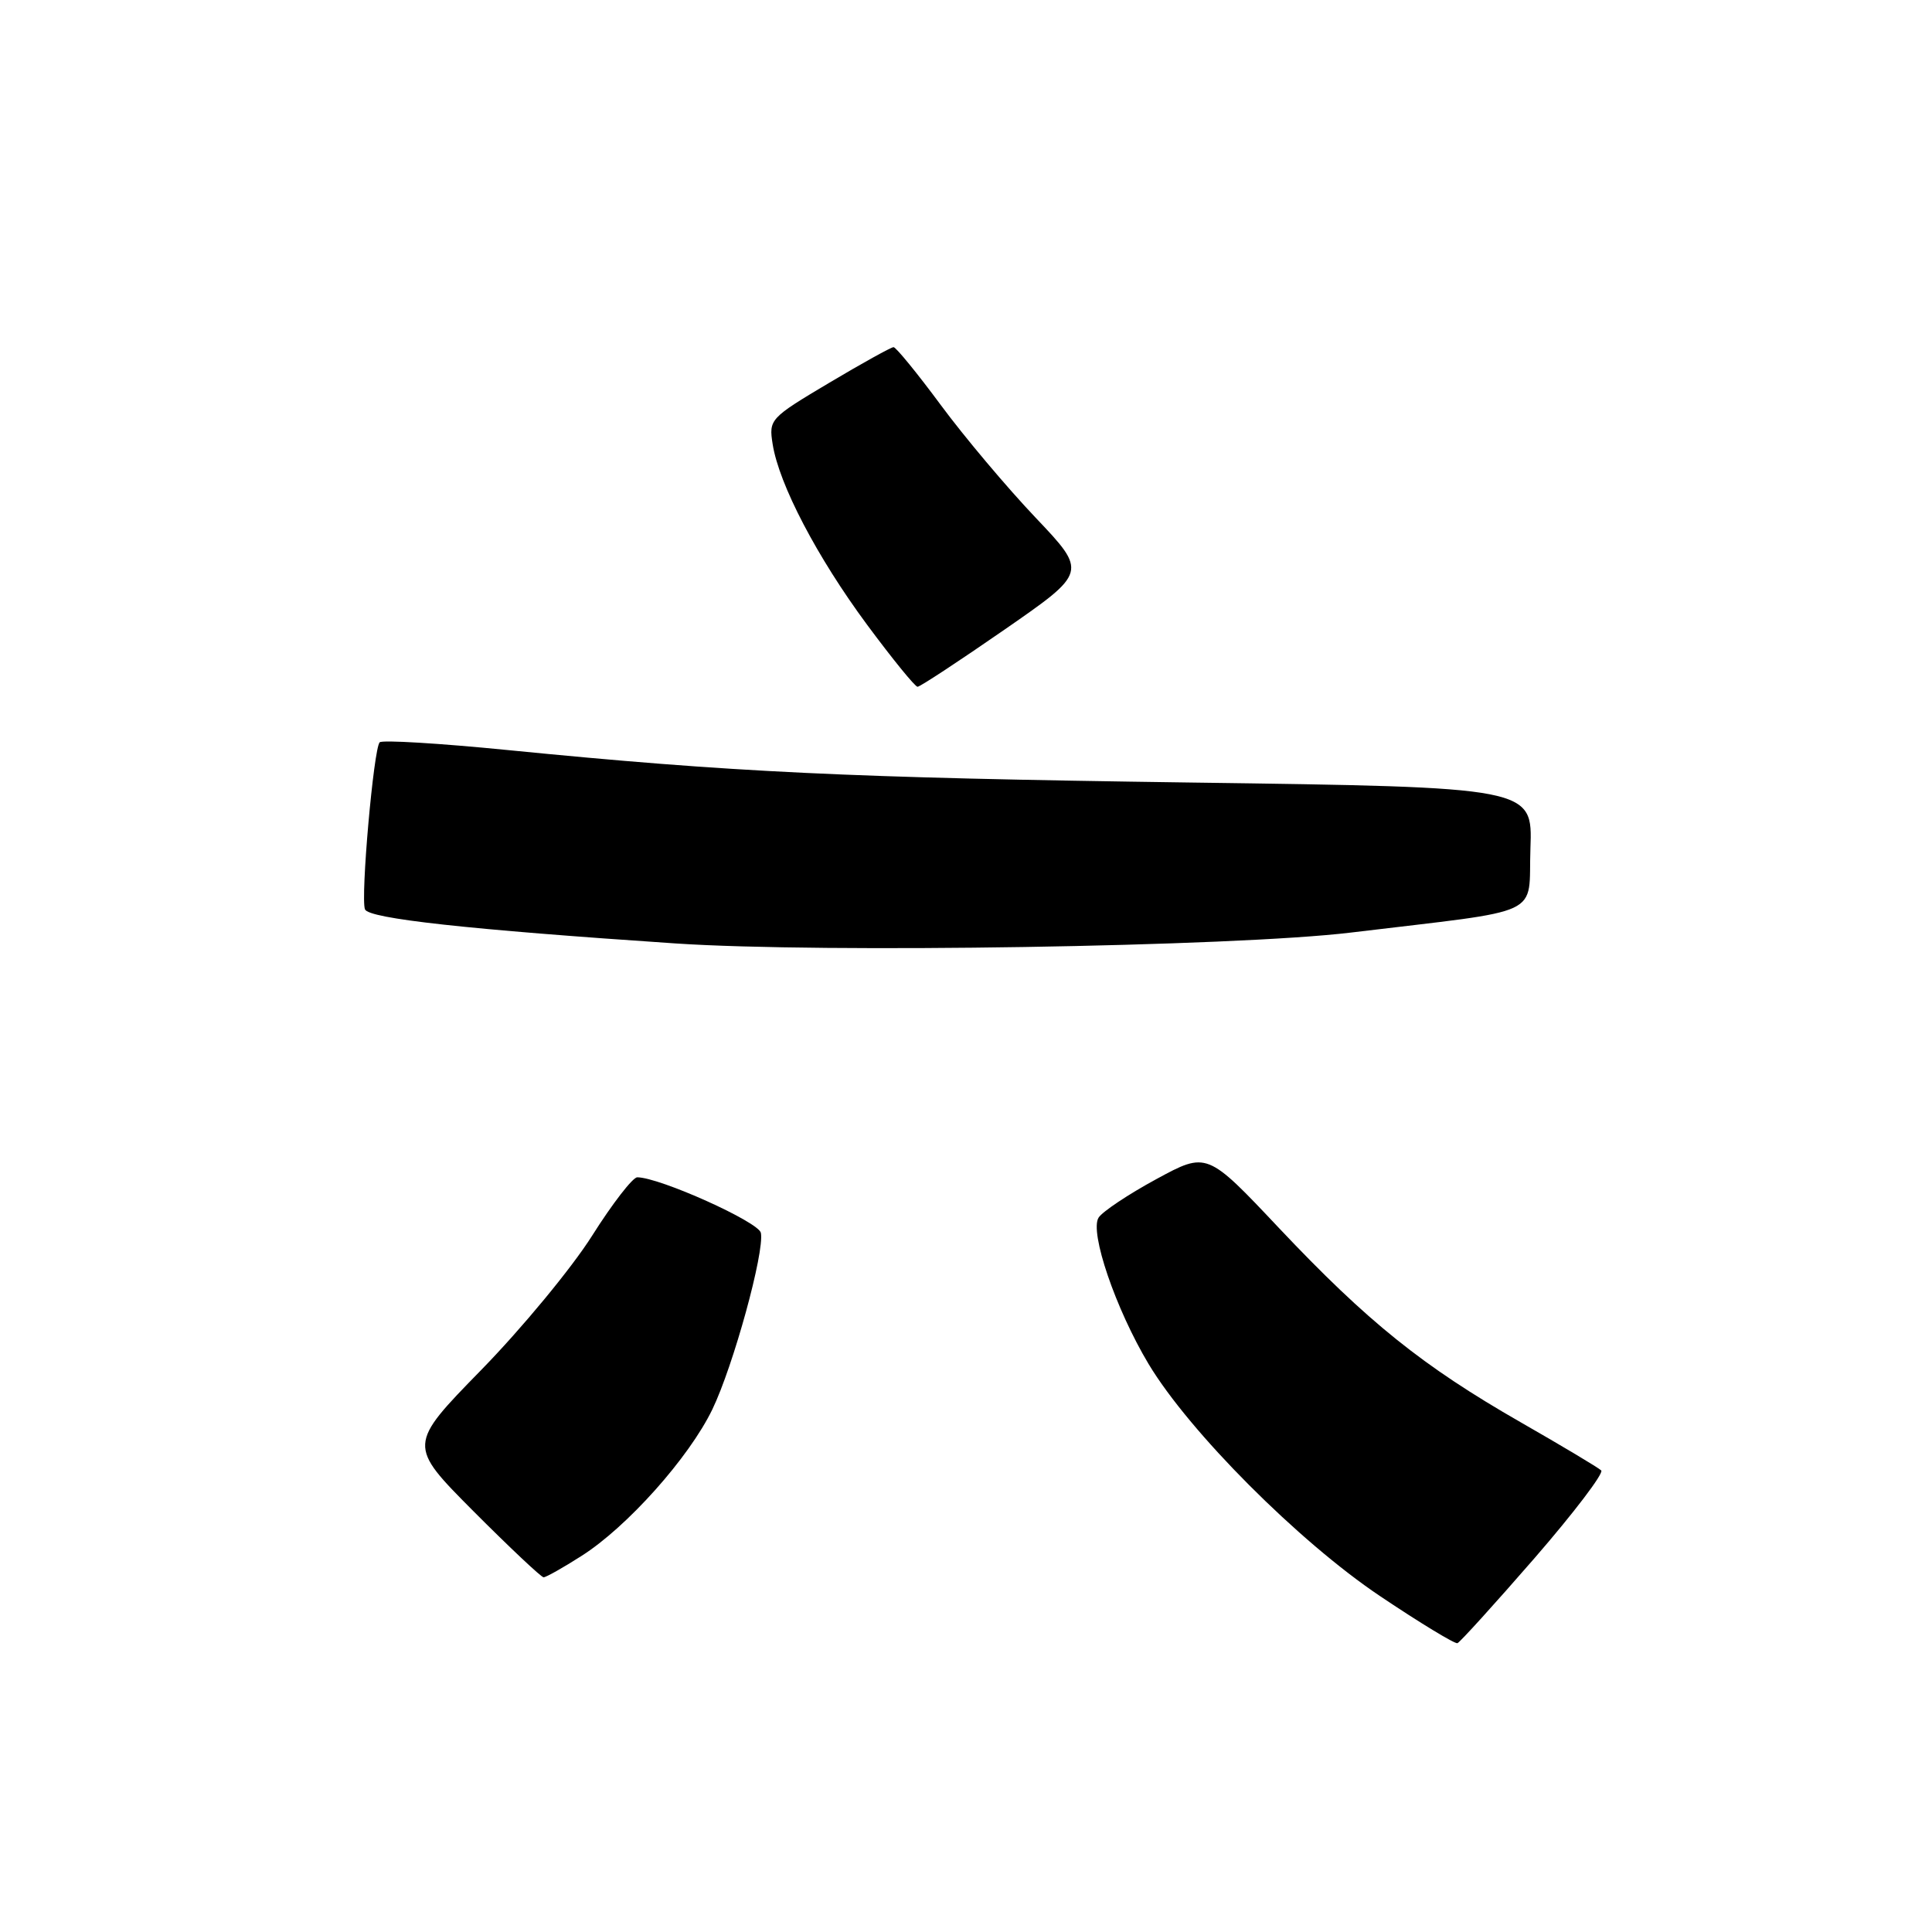<?xml version="1.0" encoding="UTF-8" standalone="no"?>
<!DOCTYPE svg PUBLIC "-//W3C//DTD SVG 1.1//EN" "http://www.w3.org/Graphics/SVG/1.1/DTD/svg11.dtd" >
<svg xmlns="http://www.w3.org/2000/svg" xmlns:xlink="http://www.w3.org/1999/xlink" version="1.1" viewBox="0 0 256 256">
 <g >
 <path fill="currentColor"
d=" M 203.30 206.50 C 208.55 200.45 212.54 195.20 212.17 194.84 C 211.80 194.48 207.00 191.61 201.50 188.46 C 188.51 181.02 181.21 175.15 169.49 162.74 C 159.93 152.60 159.93 152.60 153.22 156.24 C 149.52 158.25 146.08 160.54 145.57 161.34 C 144.35 163.25 147.83 173.45 152.19 180.73 C 157.59 189.73 172.08 204.26 182.86 211.49 C 188.16 215.05 192.78 217.85 193.12 217.73 C 193.46 217.60 198.04 212.55 203.30 206.50 Z  M 77.05 206.17 C 83.09 202.34 91.31 193.13 94.39 186.75 C 97.18 180.96 101.32 165.89 100.82 163.36 C 100.53 161.91 87.38 156.00 84.44 156.00 C 83.84 156.00 81.14 159.49 78.45 163.75 C 75.76 168.01 69.16 176.00 63.79 181.50 C 54.03 191.49 54.03 191.49 62.74 200.25 C 67.54 205.06 71.72 209.00 72.03 209.00 C 72.35 209.00 74.61 207.73 77.05 206.17 Z  M 179.00 123.57 C 205.09 120.42 202.46 121.66 202.79 112.40 C 203.08 104.31 203.08 104.31 157.79 103.69 C 112.20 103.06 97.14 102.34 67.20 99.38 C 58.23 98.49 50.63 98.03 50.31 98.36 C 49.51 99.16 47.76 118.94 48.36 120.49 C 48.83 121.72 61.95 123.16 89.50 125.01 C 108.98 126.32 163.52 125.44 179.00 123.57 Z  M 133.13 83.41 C 144.08 75.82 144.08 75.82 137.21 68.58 C 133.43 64.60 127.78 57.89 124.66 53.67 C 121.54 49.45 118.72 46.00 118.40 46.00 C 118.08 46.00 114.22 48.14 109.83 50.75 C 102.02 55.40 101.86 55.57 102.38 58.85 C 103.22 64.18 108.26 73.81 114.87 82.75 C 118.23 87.29 121.25 91.00 121.58 91.00 C 121.91 91.00 127.11 87.58 133.13 83.41 Z "/>
</g>
</svg>